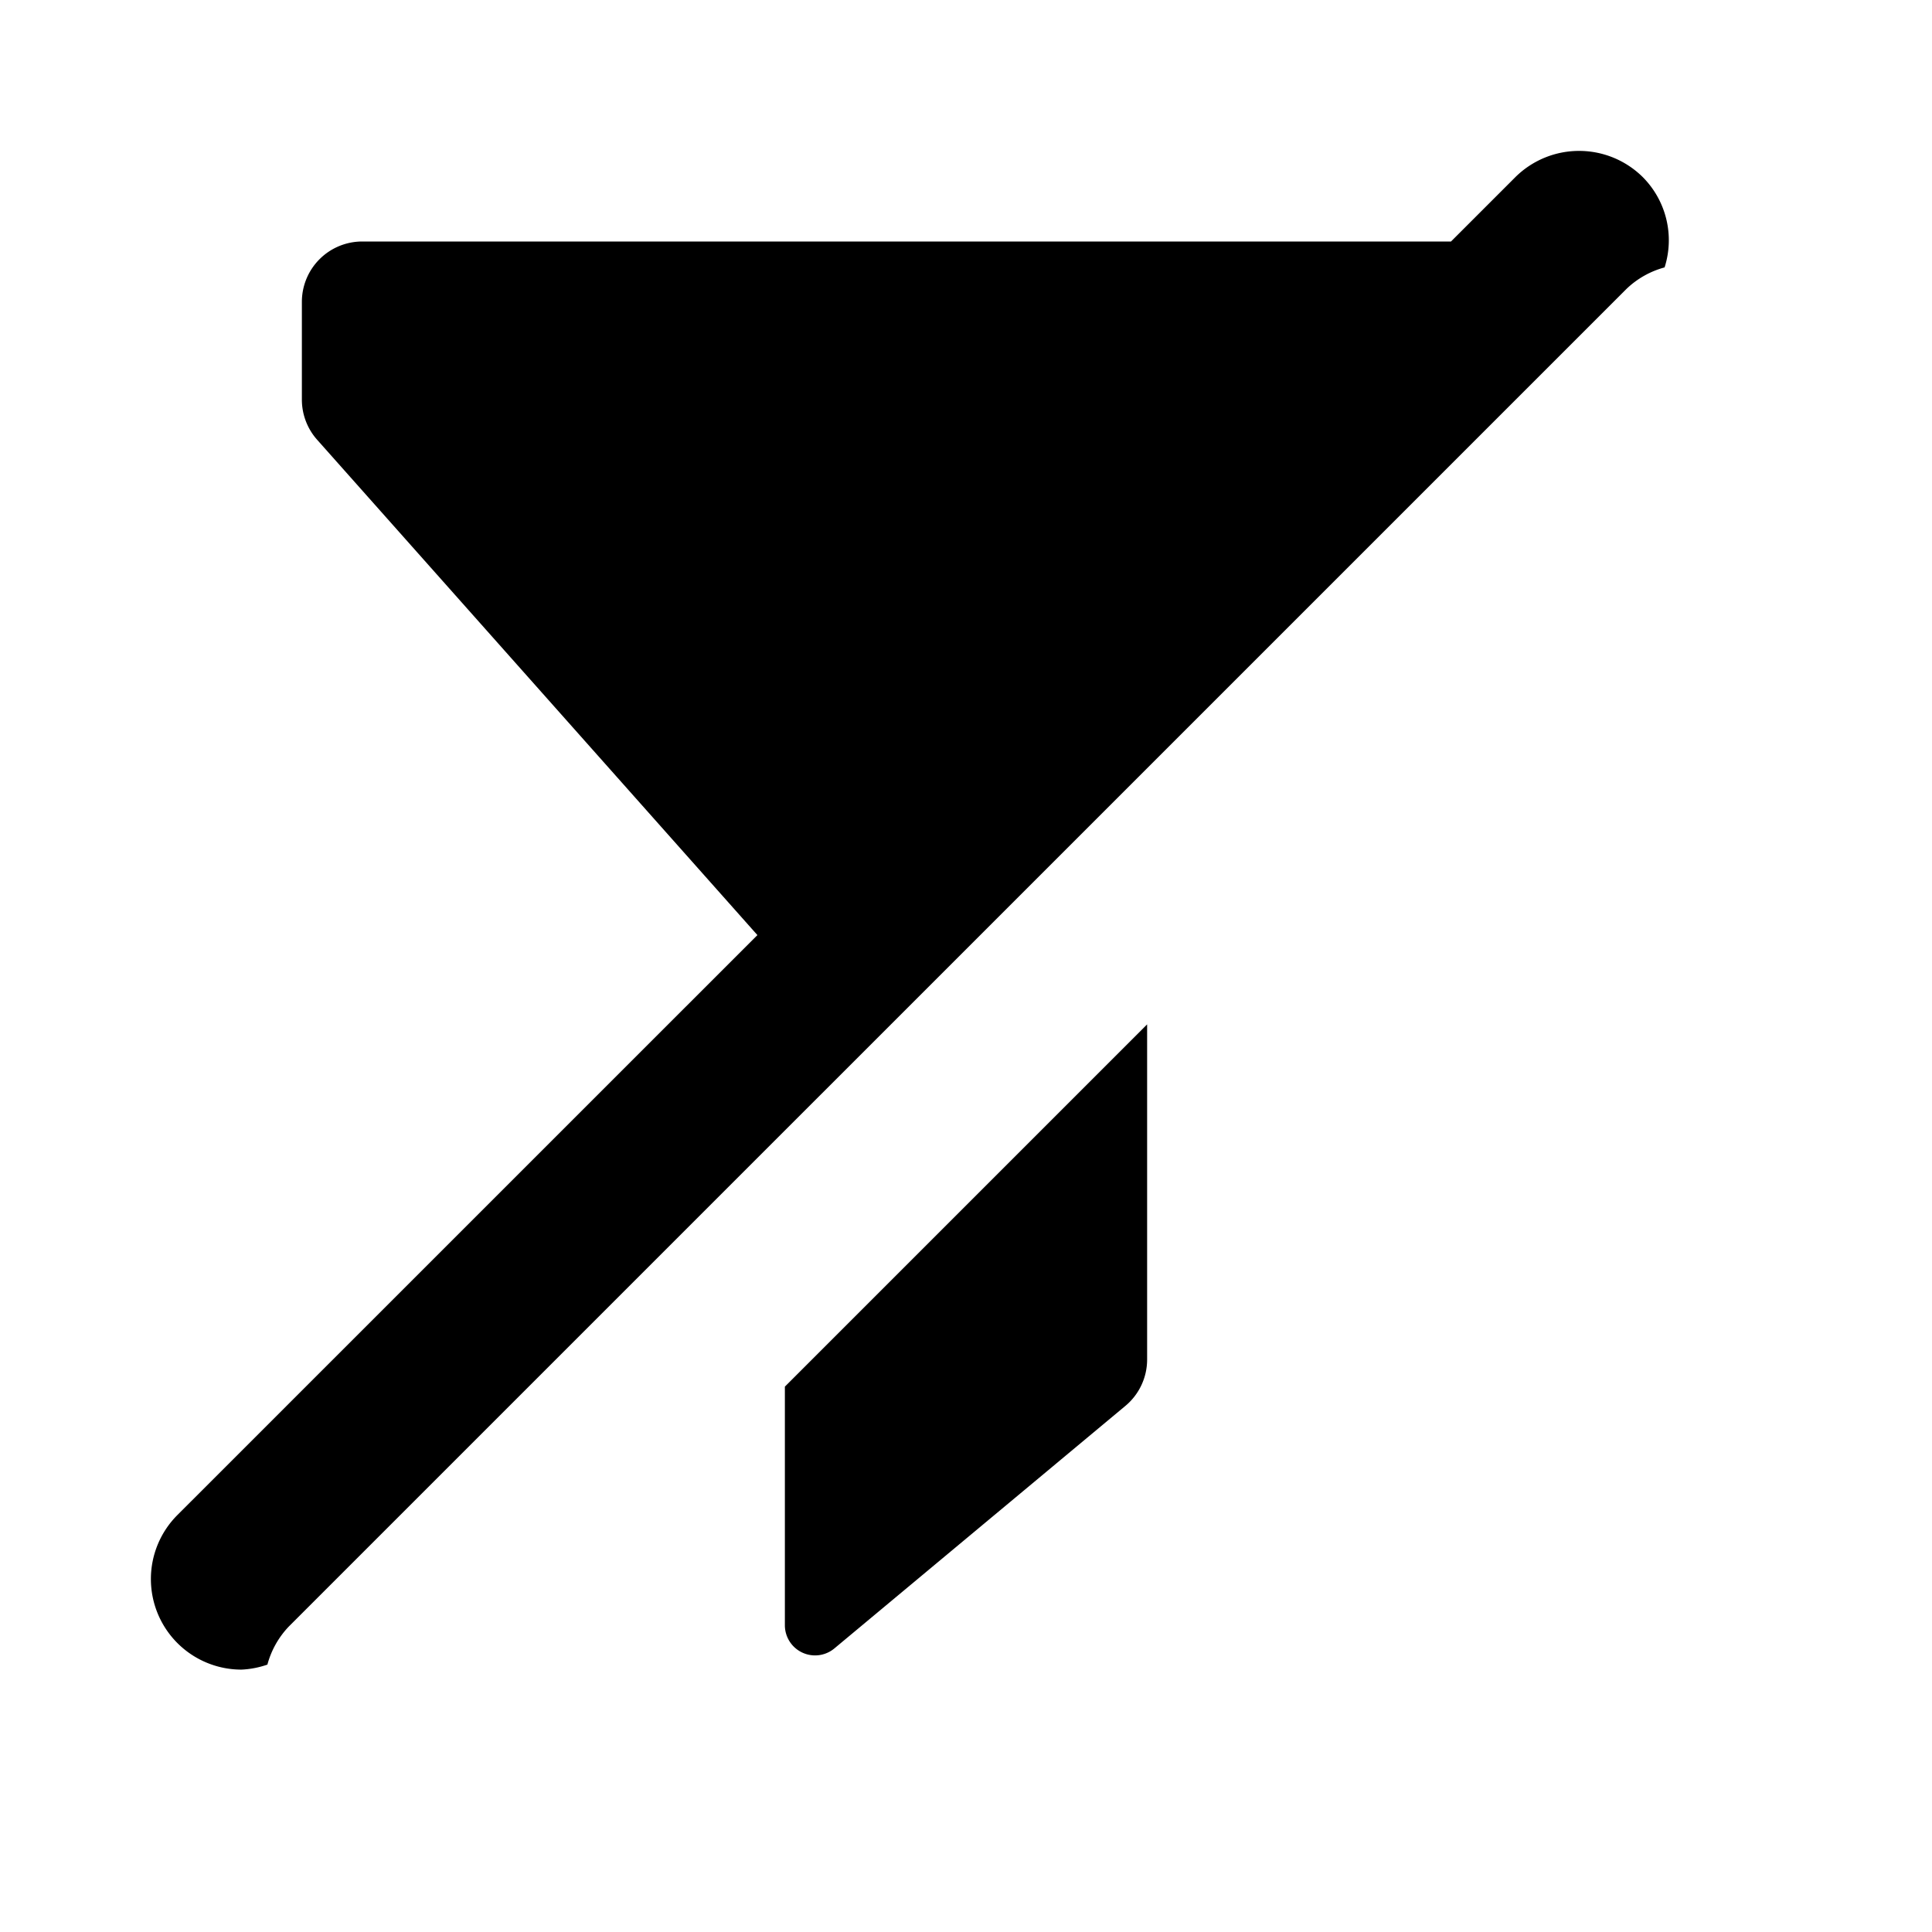 <svg id="glyphicons-basic" xmlns="http://www.w3.org/2000/svg" viewBox="0 0 32 32">
  <path id="filter-off" d="M4.429,27.571A1.51,1.51,0,0,1,4,27.654a1.5,1.5,0,0,1-1.061-2.561L12.545,15.488,5.253,7.284A1,1,0,0,1,5,6.62V5A1,1,0,0,1,6,4H24.033l1.061-1.061a1.499,1.499,0,0,1,2.121,0,1.483,1.483,0,0,1,.356,1.49,1.461,1.461,0,0,0-.631.356L4.785,26.939A1.463,1.463,0,0,0,4.429,27.571ZM13,22.967V26.919a.5.5,0,0,0,.82.384l4.82-4.017A1.0 1,0,0,0,19,22.518V16.967Z"/>
</svg>
